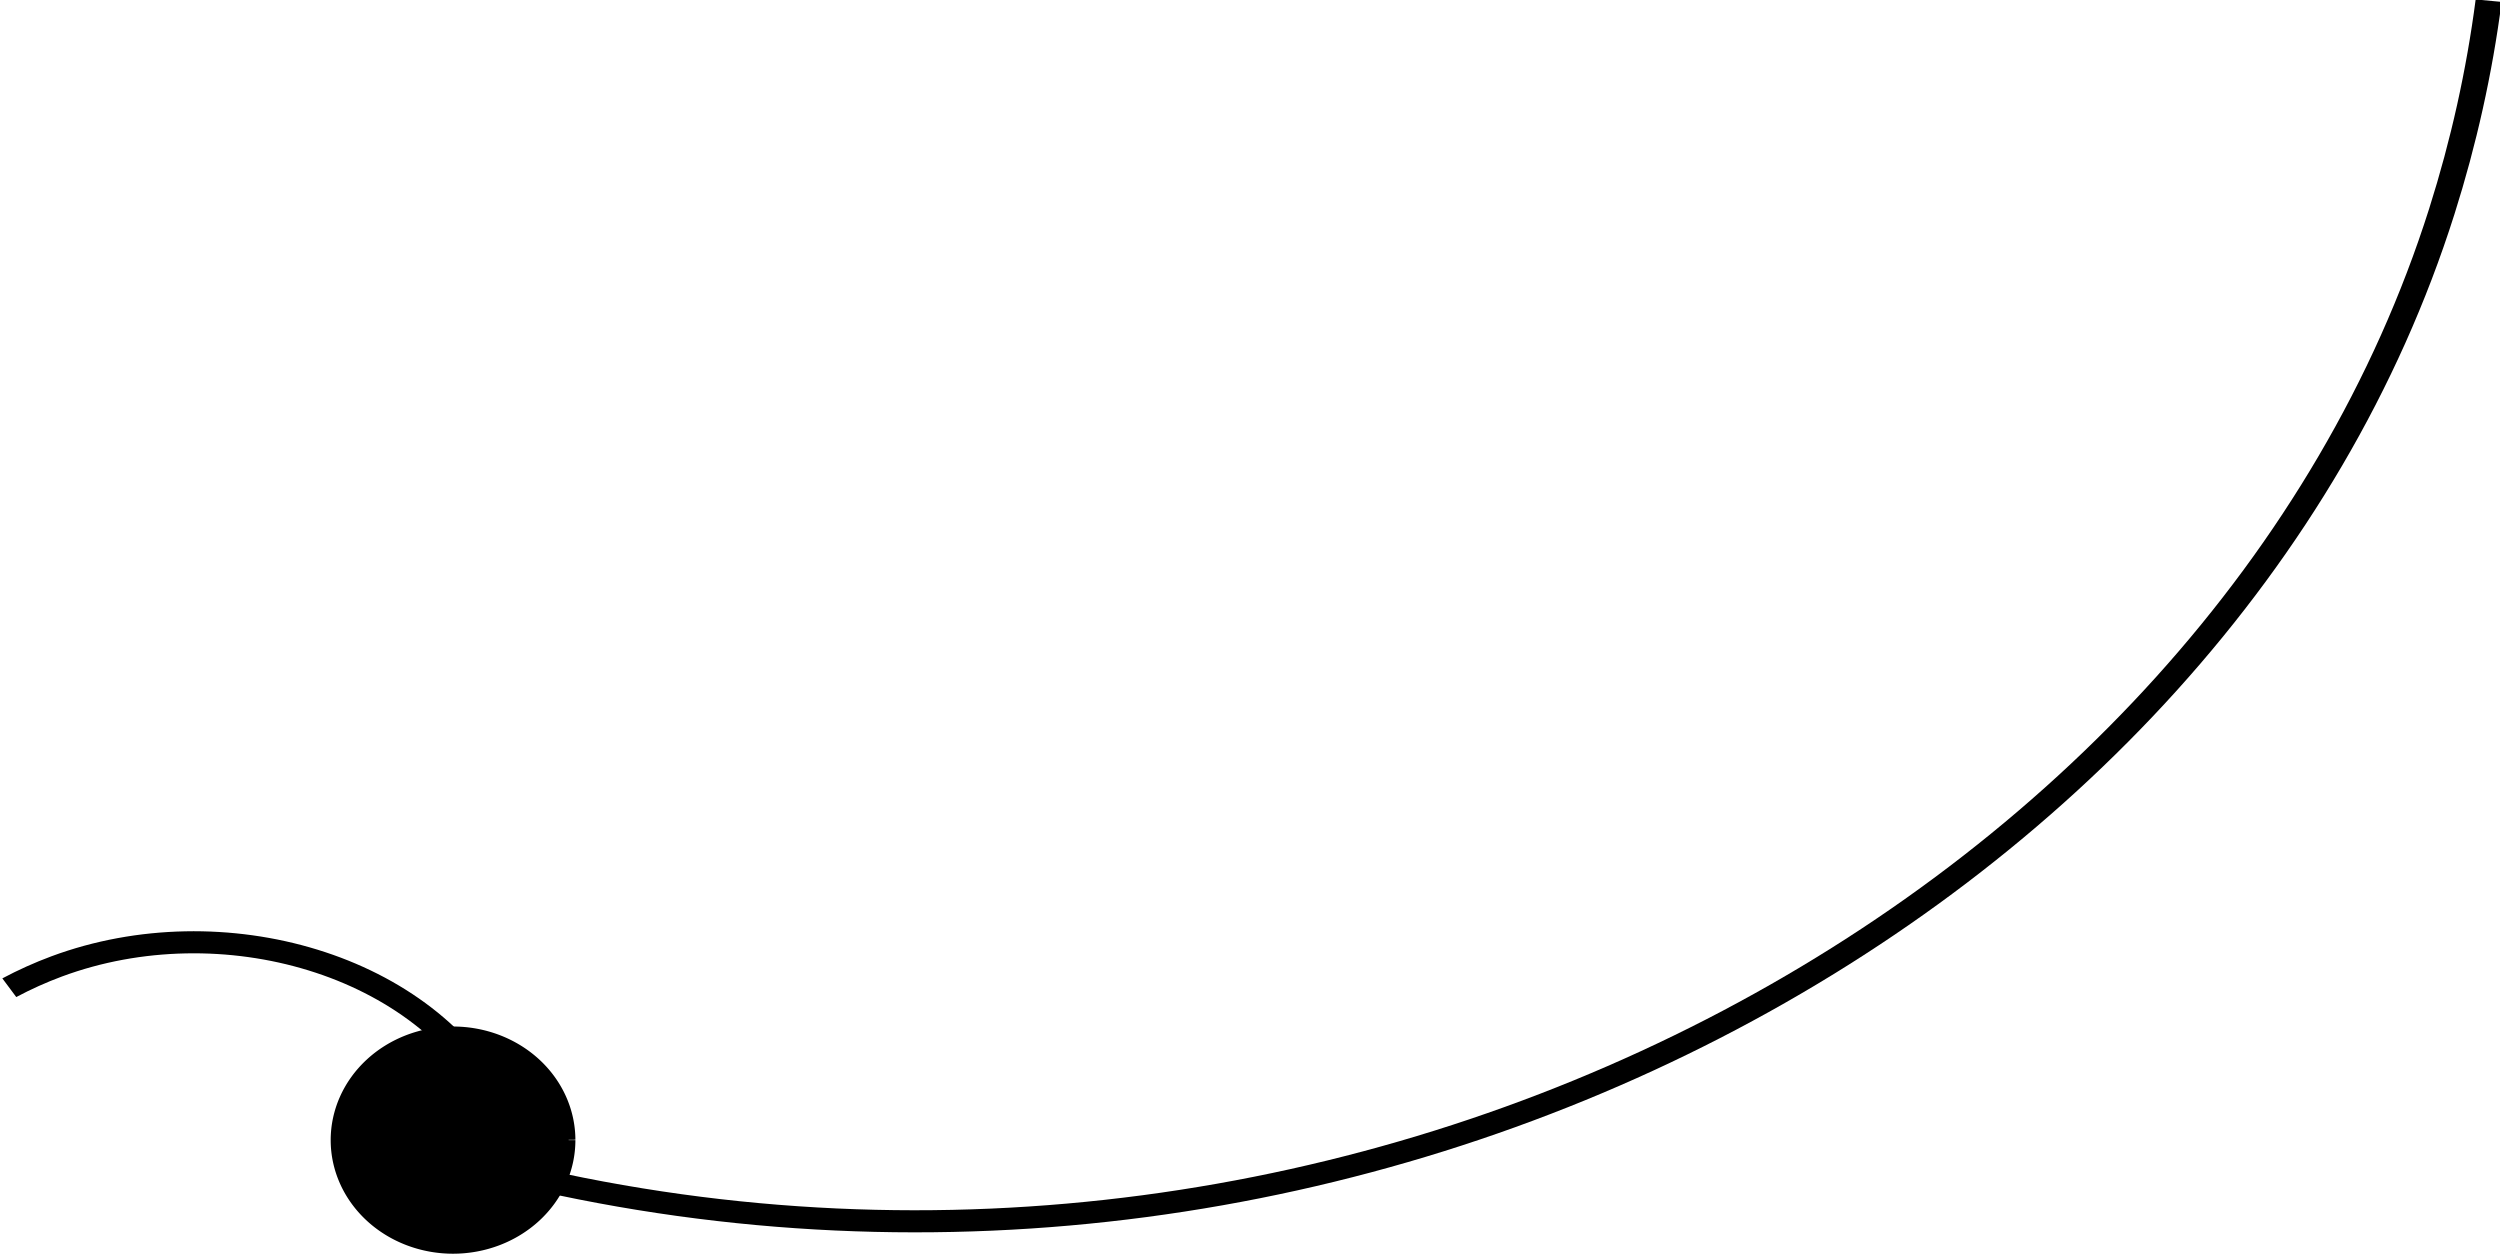 <?xml version="1.0" encoding="UTF-8" standalone="no"?>
<!-- Created with Inkscape (http://www.inkscape.org/) -->

<svg
   width="29.975mm"
   height="15.032mm"
   viewBox="0 0 29.975 15.032"
   version="1.1"
   id="svg5"
   inkscape:export-filename="mock_bug.png"
   inkscape:export-xdpi="96"
   inkscape:export-ydpi="96"
   inkscape:version="1.2.2 (b0a8486541, 2022-12-01)"
   sodipodi:docname="mock_bug_01.svg"
   xmlns:inkscape="http://www.inkscape.org/namespaces/inkscape"
   xmlns:sodipodi="http://sodipodi.sourceforge.net/DTD/sodipodi-0.dtd"
   xmlns="http://www.w3.org/2000/svg"
   xmlns:svg="http://www.w3.org/2000/svg">
  <sodipodi:namedview
     id="namedview7"
     pagecolor="#ffffff"
     bordercolor="#000000"
     borderopacity="0.25"
     inkscape:showpageshadow="2"
     inkscape:pageopacity="1"
     inkscape:pagecheckerboard="0"
     inkscape:deskcolor="#d1d1d1"
     inkscape:document-units="mm"
     showgrid="false"
     inkscape:zoom="0.7367354"
     inkscape:cx="-316.93875"
     inkscape:cy="-74.653668"
     inkscape:window-width="1920"
     inkscape:window-height="1007"
     inkscape:window-x="0"
     inkscape:window-y="0"
     inkscape:window-maximized="1"
     inkscape:current-layer="layer1" />
  <defs
     id="defs2" />
  <g
     inkscape:label="Capa 1"
     inkscape:groupmode="layer"
     id="layer1"
     transform="translate(-58.502,-81.219)">
    <path
       style="fill:#000000;stroke:#000000;stroke-width:0.162"
       id="path1465-6-7-56-2-1"
       sodipodi:type="arc"
       sodipodi:cx="63.93417"
       sodipodi:cy="94.889038"
       sodipodi:rx="1.3859478"
       sodipodi:ry="1.2807894"
       sodipodi:start="0"
       sodipodi:end="6.2804536"
       sodipodi:open="true"
       sodipodi:arc-type="arc"
       d="m 65.32,94.889 a 1.386,1.281 0 0 1 -1.385,1.281 1.386,1.281 0 0 1 -1.387,-1.279 1.386,1.281 0 0 1 1.383,-1.283 1.386,1.281 0 0 1 1.389,1.277" />
    <path
       sodipodi:type="spiral"
       style="fill:none;fill-rule:evenodd;stroke:#000000;stroke-width:0.265"
       id="path3663-9-8"
       sodipodi:cx="92.743729"
       sodipodi:cy="52.166698"
       sodipodi:expansion="1"
       sodipodi:revolution="2.1306407"
       sodipodi:radius="17.188086"
       sodipodi:argument="-10.281505"
       sodipodi:t0="0.8714385"
       d="M 95.516,66.886 C 87.02,69.253 78.279,63.669 76.042,55.312 75.82,54.483 75.661,53.637 75.567,52.783"
       transform="matrix(-1.182,0,0,0.999,177.661,28.497)" />
    <path
       sodipodi:type="spiral"
       style="fill:none;fill-rule:evenodd;stroke:#000000;stroke-width:0.265"
       id="path3669-1-7"
       sodipodi:cx="102.41396"
       sodipodi:cy="60.200783"
       sodipodi:expansion="1"
       sodipodi:revolution="2.1306407"
       sodipodi:radius="3.6392796"
       sodipodi:argument="-14.318651"
       sodipodi:t0="0.8714385"
       d="m 99.614,58.711 c 0.733,-1.717 2.813,-2.423 4.49,-1.687 0.166,0.073 0.327,0.159 0.481,0.256"
       transform="matrix(-1.182,0,0,0.999,182.233,35.839)" />
  </g>
</svg>
